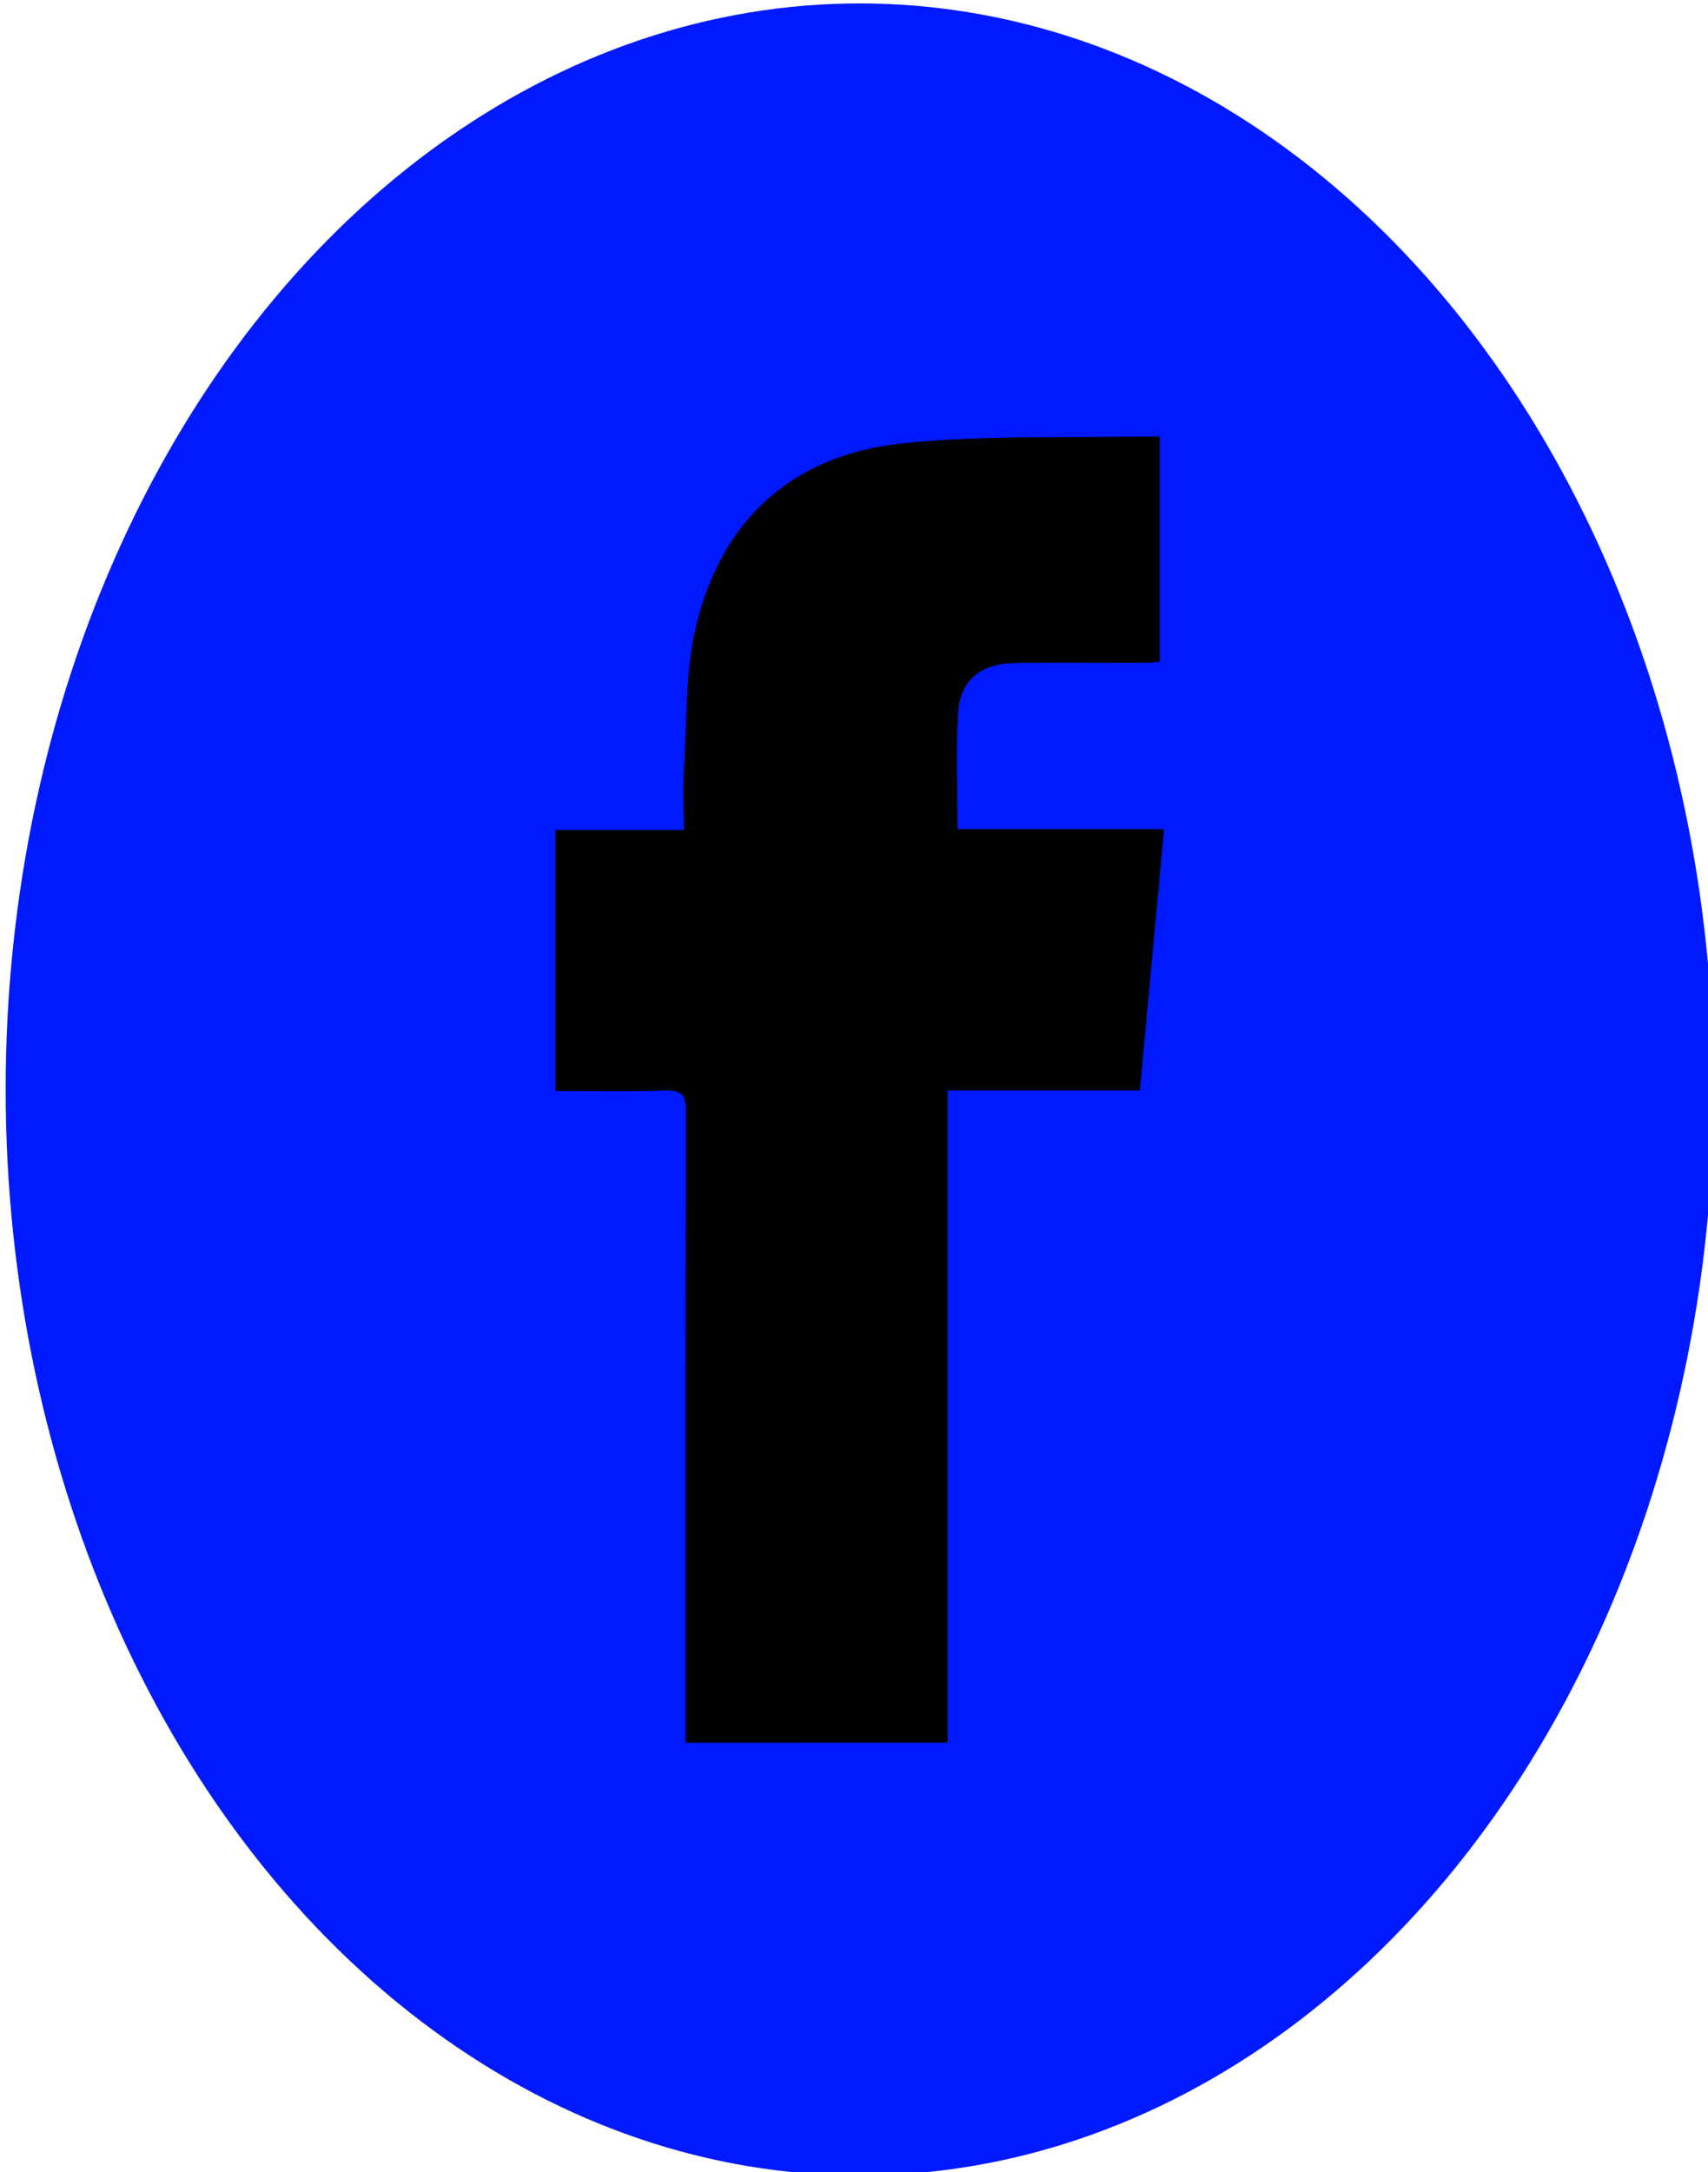 <?xml version="1.0" encoding="UTF-8"?>
<svg id="Layer_1" data-name="Layer 1" xmlns="http://www.w3.org/2000/svg" viewBox="0 0 259.35 329.81">
  <defs>
    <style>
      .cls-1 {
        fill: #0019ff;
      }
    </style>
  </defs>
  <ellipse class="cls-1" cx="130.54" cy="165.42" rx="129.68" ry="164.9"/>
  <g>
    <path d="M143.86,264.57v-98.99h29.2c1.23-13.28,2.43-26.31,3.67-39.65h-31.36c0-6.09-.29-11.91,.09-17.68,.33-5.05,3.5-7.54,8.76-7.6,6.36-.08,12.71-.01,19.07-.02,.94,0,1.89-.09,2.79-.13v-34.22c-13.09,.28-26.04-.25-38.8,1.04-16.74,1.69-27.73,11.47-31.61,27.93-1.61,6.85-1.33,14.16-1.78,21.28-.19,3.05-.03,6.12-.03,9.52h-19.51v39.59c5.65,0,11.12,.13,16.58-.06,2.54-.09,3.25,.62,3.25,3.2-.09,30.72-.06,61.45-.06,92.17v3.64c13.36-.02,26.3-.02,39.74-.02Z"/>
    <path d="M143.86,264.57h-39.74v-3.64c0-30.72-.03-61.45,.06-92.17,.01-2.58-.71-3.29-3.25-3.2-5.46,.19-10.92,.06-16.58,.06v-39.59h19.51c0-3.39-.16-6.47,.03-9.52,.44-7.11,.16-14.42,1.78-21.28,3.87-16.46,14.87-26.25,31.61-27.93,12.76-1.29,25.71-.75,38.8-1.04v34.22c-.91,.04-1.85,.13-2.79,.13-6.36,.01-12.71-.06-19.07,.02-5.27,.07-8.43,2.55-8.76,7.6-.38,5.77-.09,11.59-.09,17.68h31.36c-1.23,13.34-2.44,26.37-3.67,39.65h-29.2c0,33.09,0,65.89,0,99.01Z"/>
  </g>
</svg>